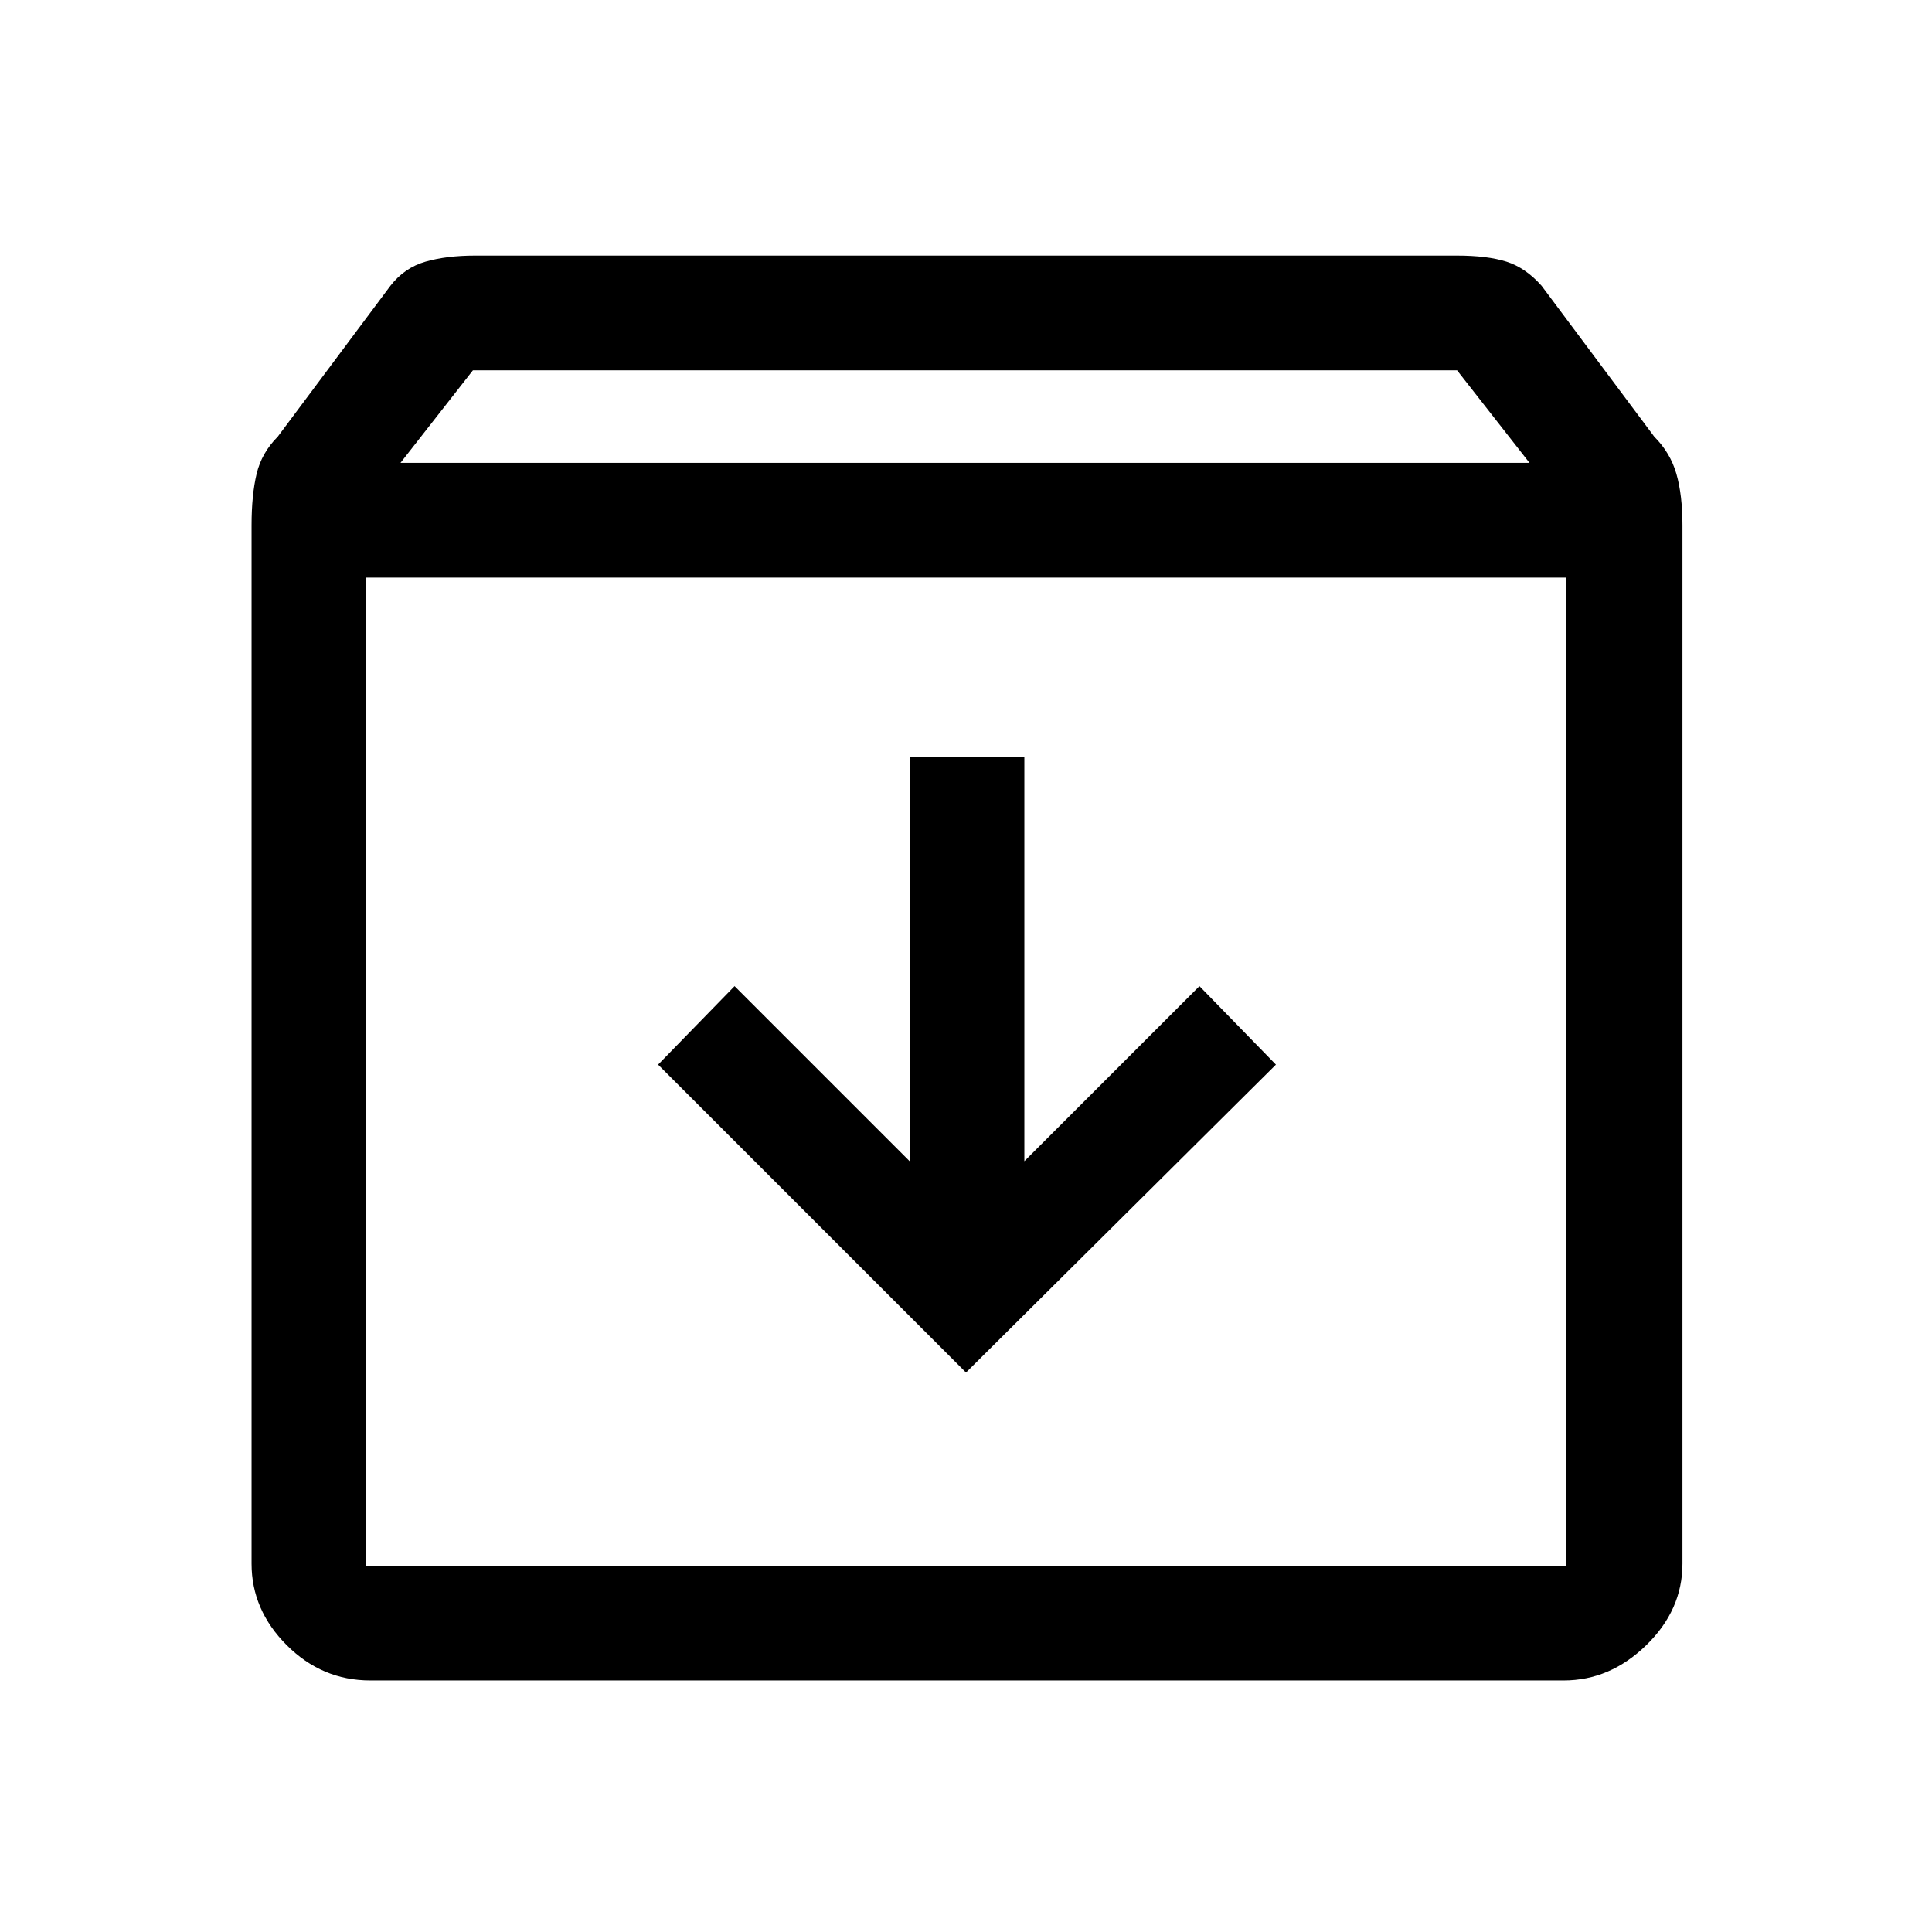 <svg xmlns="http://www.w3.org/2000/svg" height="48" width="48"><path d="M9.2 41.75Q8 41.75 7.125 40.875Q6.25 40 6.25 38.85V13.05Q6.25 12.3 6.375 11.775Q6.5 11.25 6.9 10.85L9.7 7.1Q10.05 6.65 10.575 6.5Q11.1 6.35 11.8 6.35H36.2Q36.95 6.35 37.425 6.5Q37.9 6.65 38.3 7.1L41.1 10.85Q41.5 11.25 41.65 11.775Q41.8 12.3 41.8 13.05V38.85Q41.8 40 40.9 40.875Q40 41.75 38.85 41.75ZM9.95 11.5H38L36.2 9.2H11.75ZM9.1 38.9H38.9Q38.9 38.9 38.9 38.9Q38.9 38.9 38.9 38.9V14.35H9.1V38.9Q9.1 38.9 9.1 38.9Q9.1 38.9 9.1 38.9ZM24 34.1 31.7 26.45 29.8 24.5 25.45 28.85V18.8H22.6V28.85L18.25 24.5L16.35 26.45ZM9.1 38.9Q9.1 38.9 9.1 38.9Q9.1 38.9 9.1 38.9V14.35V38.9Q9.1 38.9 9.1 38.9Q9.1 38.9 9.1 38.9Z"/></svg>